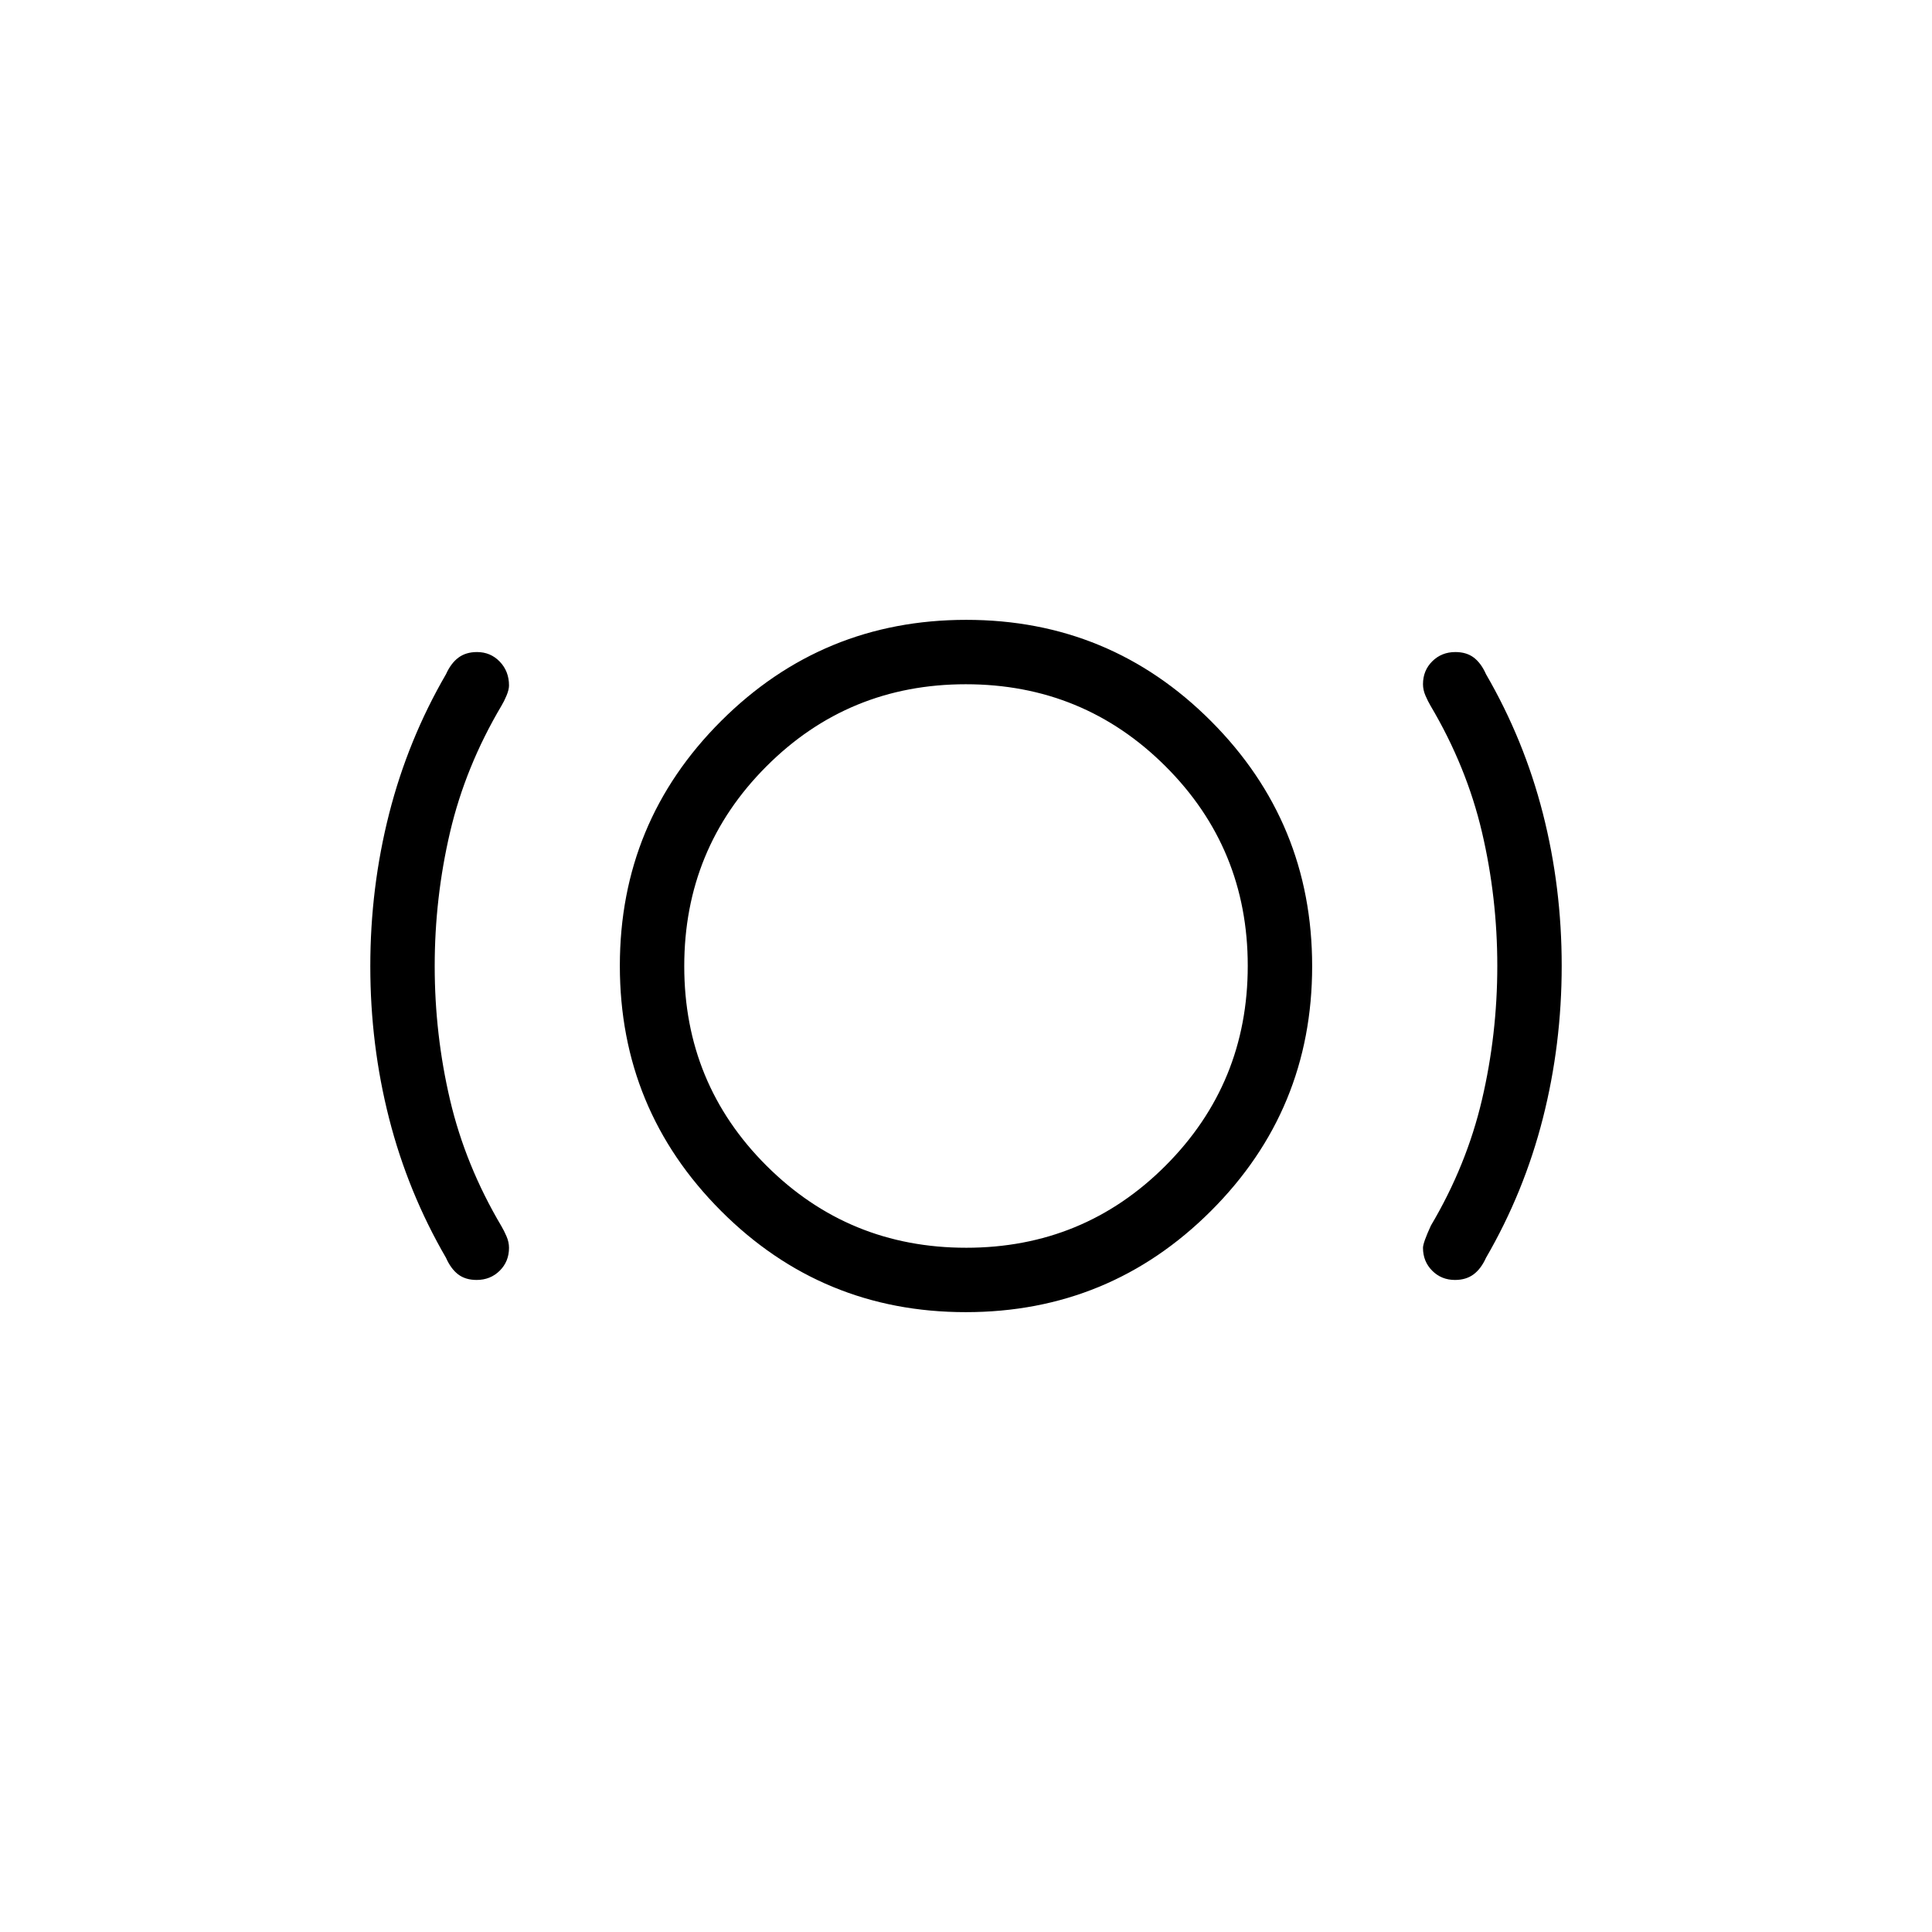 <svg xmlns="http://www.w3.org/2000/svg" height="20" viewBox="0 -960 960 960" width="20"><path d="M236.832-324q-5.524 0-9.153-2.75-3.628-2.75-6.064-8.25-18.923-32.615-28.269-69.22Q184-440.826 184-479.871q0-39.045 9.346-75.78 9.346-36.734 28.269-69.349 2.485-5.5 6.207-8.25t9.19-2.75q6.749 0 11.33 4.777t4.581 11.838q0 2.077-1.231 5.013-1.23 2.936-2.549 5.102-17.912 30.27-25.528 62.832-7.615 32.562-7.615 66.5t7.615 66.438q7.616 32.5 25.528 62.77 1.319 2.235 2.549 5.074 1.231 2.838 1.231 5.677 0 6.818-4.626 11.398Q243.671-324 236.832-324Zm243.056 16q-71.427 0-121.657-50.343Q308-408.685 308-480.112t50.343-121.657Q408.685-652 480.112-652t121.657 50.343Q652-551.315 652-479.888t-50.343 121.657Q551.315-308 479.888-308Zm.202-32q58.371 0 99.141-40.86Q620-421.72 620-480.09q0-58.371-40.86-99.141Q538.281-620 479.91-620t-99.141 40.86Q340-538.281 340-479.91t40.86 99.141Q421.72-340 480.09-340Zm242.898 16q-6.749 0-11.33-4.59-4.581-4.589-4.581-11.374 0-2.497 3.923-11.036 17.769-30 25.385-62.562 7.615-32.562 7.615-66.5t-7.615-66.438q-7.616-32.5-25.528-62.77-1.319-2.235-2.549-5.074-1.231-2.838-1.231-5.677 0-6.818 4.626-11.398Q716.329-636 723.168-636q5.524 0 9.153 2.75 3.628 2.75 6.064 8.25 18.923 32.615 28.269 69.22Q776-519.174 776-480.129q0 39.045-9.346 75.78-9.346 36.734-28.269 69.349-2.485 5.5-6.207 8.25t-9.19 2.75ZM480-480Z"/></svg>